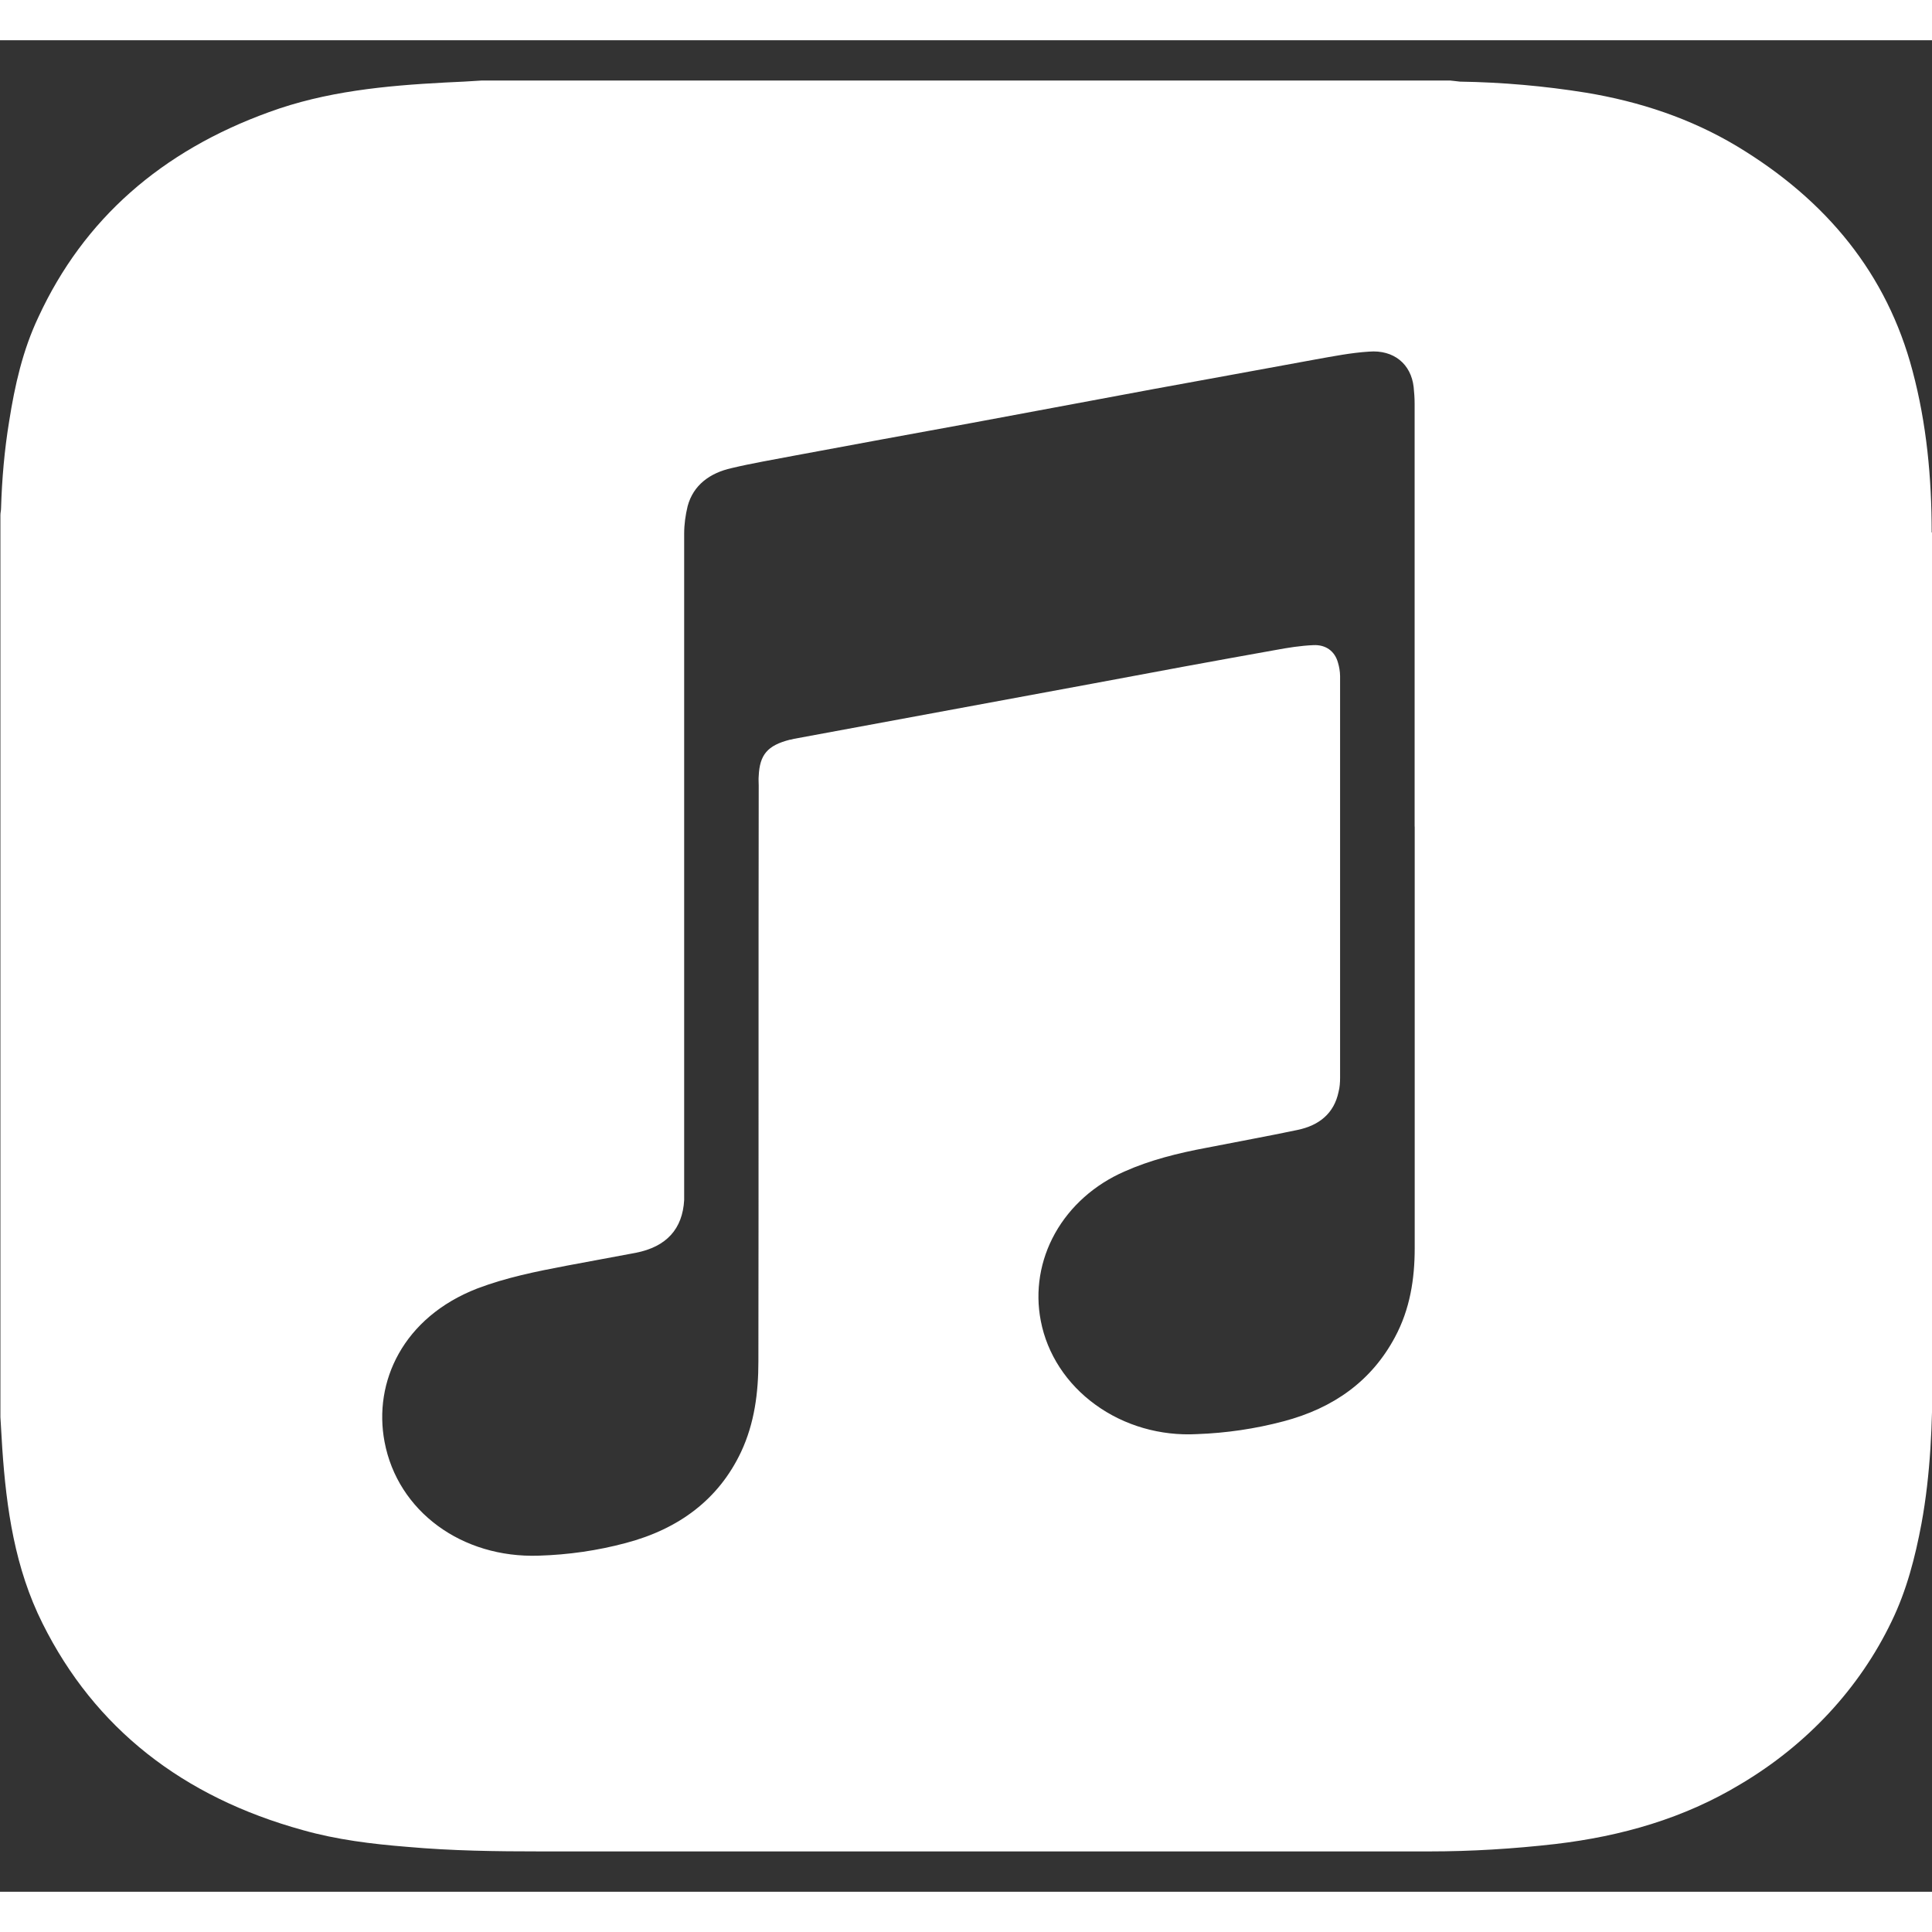 <svg width="24" height="24" viewBox="0 0 24 23" fill="none" xmlns="http://www.w3.org/2000/svg">
<rect x="0" y="0" width="24" height="23" fill="#333333" stroke="none"/>
<g clip-path="url(#clip0_362_642)">
<path d="M23.996 6.115C23.996 5.438 23.934 4.765 23.758 4.106C23.441 2.906 22.695 1.99 21.578 1.317C21.004 0.973 20.372 0.762 19.7 0.651C19.183 0.568 18.661 0.522 18.137 0.514C18.098 0.511 18.055 0.503 18.012 0.5H5.989C5.837 0.511 5.684 0.518 5.532 0.525C4.786 0.564 4.044 0.635 3.341 0.893C2.005 1.377 1.04 2.221 0.477 3.439C0.282 3.851 0.184 4.287 0.114 4.732C0.055 5.09 0.024 5.451 0.013 5.813C0.013 5.842 0.005 5.87 0.005 5.899V17.103L0.028 17.49C0.079 18.239 0.184 18.98 0.529 19.668C1.177 20.968 2.267 21.823 3.764 22.235C4.181 22.353 4.619 22.407 5.056 22.442C5.612 22.492 6.166 22.499 6.721 22.499H17.752C18.275 22.499 18.799 22.467 19.322 22.407C20.146 22.31 20.92 22.087 21.619 21.665C22.448 21.174 23.101 20.47 23.498 19.642C23.686 19.255 23.791 18.844 23.869 18.428C23.983 17.808 24.006 17.181 24.006 16.555C24.002 13.074 24.006 9.594 24.002 6.113L23.996 6.115ZM17.574 9.77V15.006C17.574 15.389 17.515 15.765 17.328 16.112C17.039 16.652 16.57 16.992 15.941 17.157C15.593 17.249 15.233 17.302 14.871 17.315C14.415 17.34 13.966 17.21 13.608 16.95C13.25 16.691 13.008 16.32 12.929 15.908C12.857 15.537 12.919 15.155 13.107 14.819C13.295 14.484 13.597 14.215 13.968 14.053C14.288 13.91 14.636 13.824 14.983 13.759C15.362 13.684 15.741 13.616 16.116 13.537C16.393 13.48 16.573 13.326 16.628 13.064C16.643 13.007 16.647 12.946 16.647 12.889V7.897C16.646 7.841 16.637 7.784 16.62 7.729C16.581 7.59 16.471 7.507 16.316 7.514C16.155 7.521 15.999 7.546 15.843 7.575C15.081 7.711 14.32 7.851 13.562 7.994L9.863 8.678C9.847 8.681 9.827 8.689 9.812 8.689C9.534 8.76 9.437 8.875 9.425 9.14C9.421 9.179 9.425 9.219 9.425 9.258C9.421 11.643 9.425 14.028 9.421 16.412C9.421 16.799 9.373 17.179 9.206 17.536C8.929 18.123 8.437 18.493 7.773 18.668C7.422 18.762 7.06 18.814 6.694 18.825C5.737 18.858 4.94 18.274 4.777 17.411C4.636 16.667 5.007 15.864 5.929 15.506C6.288 15.37 6.659 15.295 7.038 15.223L7.897 15.063C8.28 14.988 8.479 14.766 8.499 14.407V6.129C8.499 6.014 8.515 5.9 8.542 5.788C8.612 5.527 8.816 5.376 9.088 5.315C9.343 5.254 9.604 5.211 9.862 5.161C10.596 5.025 11.326 4.889 12.061 4.756L14.33 4.333C15.002 4.212 15.67 4.087 16.342 3.965C16.561 3.926 16.784 3.882 17.006 3.868C17.314 3.843 17.529 4.022 17.561 4.309C17.568 4.377 17.573 4.445 17.573 4.513V9.766L17.574 9.77Z" fill="white"/>
</g>
<defs>
<clipPath id="clip0_362_642">
<rect width="24" height="22" fill="white" transform="translate(0 0.5)"/>
</clipPath>
</defs>
</svg>
